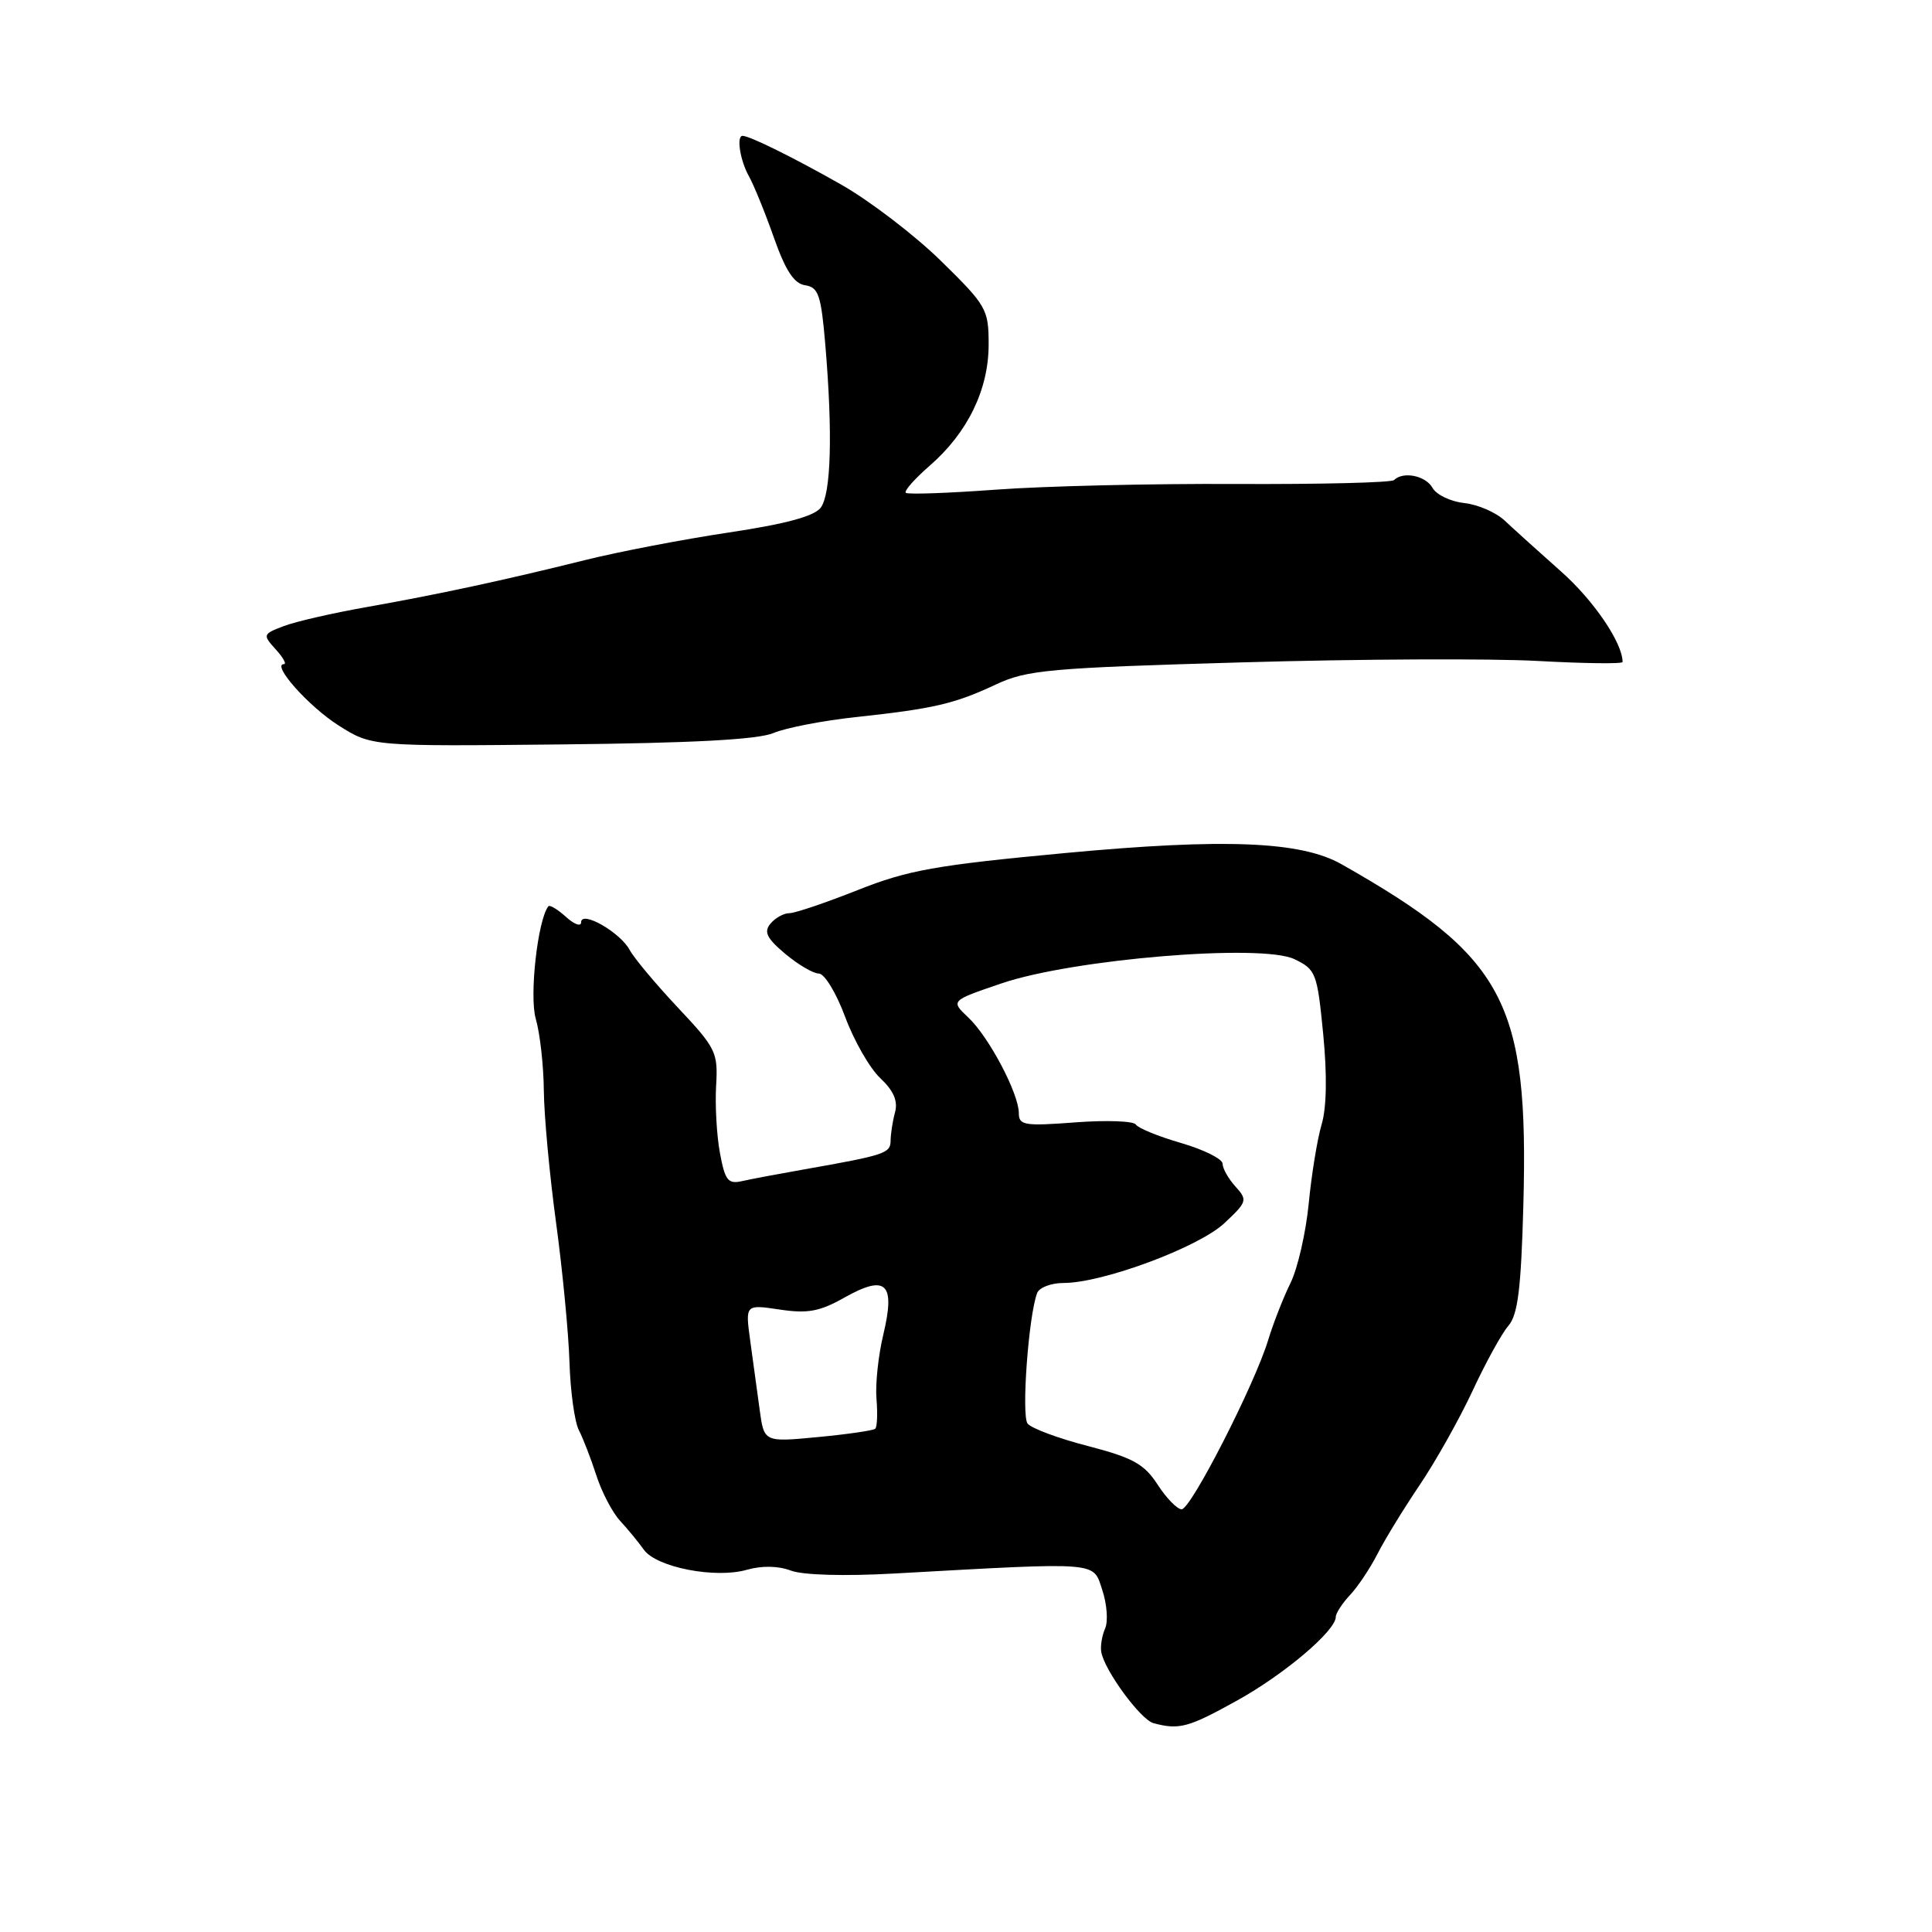 <?xml version="1.0" encoding="UTF-8" standalone="no"?>
<!DOCTYPE svg PUBLIC "-//W3C//DTD SVG 1.1//EN" "http://www.w3.org/Graphics/SVG/1.1/DTD/svg11.dtd" >
<svg xmlns="http://www.w3.org/2000/svg" xmlns:xlink="http://www.w3.org/1999/xlink" version="1.1" viewBox="0 0 256 256">
 <g >
 <path fill="currentColor"
d=" M 163.90 225.34 C 170.19 221.86 177.00 216.08 177.00 214.24 C 177.00 213.76 177.85 212.46 178.89 211.34 C 179.94 210.23 181.56 207.78 182.52 205.91 C 183.47 204.03 185.98 199.93 188.11 196.78 C 190.23 193.64 193.39 188.01 195.13 184.28 C 196.86 180.55 199.00 176.67 199.87 175.67 C 201.12 174.23 201.55 170.78 201.85 159.78 C 202.59 132.73 199.43 126.80 177.75 114.51 C 172.39 111.47 162.27 111.06 141.16 113.03 C 123.98 114.64 120.32 115.29 113.65 117.94 C 109.41 119.62 105.34 121.00 104.60 121.00 C 103.85 121.00 102.73 121.62 102.09 122.39 C 101.18 123.48 101.59 124.32 104.05 126.39 C 105.76 127.82 107.76 129.00 108.50 129.00 C 109.25 129.00 110.82 131.59 111.99 134.75 C 113.16 137.91 115.26 141.57 116.65 142.87 C 118.40 144.51 119.00 145.89 118.60 147.37 C 118.28 148.54 118.02 150.24 118.01 151.14 C 118.00 152.82 117.28 153.06 106.50 154.96 C 103.20 155.54 99.53 156.23 98.34 156.50 C 96.46 156.93 96.07 156.43 95.39 152.75 C 94.96 150.41 94.74 146.41 94.89 143.85 C 95.15 139.45 94.88 138.88 89.83 133.52 C 86.90 130.40 84.02 126.96 83.44 125.88 C 82.17 123.52 77.00 120.58 77.00 122.21 C 77.00 122.82 76.10 122.49 74.99 121.49 C 73.89 120.50 72.84 119.86 72.66 120.09 C 71.25 121.88 70.12 131.97 70.99 134.99 C 71.55 136.91 72.03 141.19 72.06 144.49 C 72.09 147.80 72.82 155.68 73.68 162.00 C 74.54 168.32 75.34 176.66 75.46 180.52 C 75.58 184.38 76.14 188.43 76.71 189.52 C 77.27 190.61 78.31 193.30 79.02 195.50 C 79.73 197.70 81.14 200.40 82.15 201.50 C 83.17 202.60 84.59 204.33 85.31 205.34 C 86.96 207.68 94.80 209.21 98.98 208.00 C 100.96 207.44 103.12 207.48 104.79 208.11 C 106.37 208.71 111.88 208.87 118.47 208.50 C 146.02 206.97 144.80 206.88 146.06 210.69 C 146.68 212.55 146.85 214.85 146.43 215.79 C 146.02 216.73 145.79 218.12 145.92 218.88 C 146.33 221.32 151.14 227.88 152.85 228.33 C 156.26 229.24 157.47 228.91 163.90 225.34 Z  M 102.49 97.13 C 104.14 96.43 109.09 95.48 113.49 95.01 C 123.76 93.90 126.50 93.26 132.00 90.68 C 136.08 88.77 139.09 88.50 164.50 87.77 C 179.90 87.32 197.56 87.24 203.75 87.58 C 209.94 87.92 215.00 87.98 215.00 87.72 C 215.00 85.18 211.16 79.53 206.82 75.70 C 203.89 73.10 200.56 70.09 199.40 69.00 C 198.25 67.91 195.83 66.85 194.03 66.66 C 192.22 66.46 190.33 65.56 189.82 64.65 C 188.91 63.02 185.92 62.42 184.72 63.61 C 184.38 63.95 174.97 64.18 163.80 64.13 C 152.64 64.07 138.32 64.41 132.00 64.88 C 125.67 65.34 120.29 65.54 120.02 65.30 C 119.76 65.07 121.20 63.44 123.21 61.69 C 128.23 57.32 131.00 51.61 131.00 45.65 C 131.00 40.97 130.73 40.50 124.68 34.57 C 121.21 31.17 115.25 26.61 111.43 24.44 C 105.06 20.83 99.33 18.00 98.39 18.00 C 97.56 18.00 98.06 21.24 99.22 23.32 C 99.89 24.52 101.39 28.20 102.55 31.50 C 104.09 35.87 105.22 37.58 106.69 37.80 C 108.45 38.06 108.80 39.09 109.36 45.70 C 110.35 57.43 110.12 65.45 108.75 67.27 C 107.89 68.41 104.09 69.43 96.50 70.57 C 90.45 71.48 81.90 73.12 77.50 74.22 C 66.76 76.89 58.13 78.75 48.48 80.46 C 44.07 81.24 39.17 82.36 37.60 82.96 C 34.82 84.02 34.79 84.11 36.52 86.03 C 37.51 87.11 38.00 88.00 37.63 88.00 C 35.91 88.00 40.90 93.61 44.84 96.11 C 49.23 98.90 49.23 98.90 74.36 98.64 C 91.80 98.46 100.42 98.00 102.49 97.13 Z  M 153.39 196.72 C 151.62 193.99 150.13 193.16 144.17 191.61 C 140.25 190.60 136.65 189.26 136.16 188.63 C 135.32 187.56 136.29 174.29 137.43 171.33 C 137.71 170.60 139.29 170.00 140.94 170.00 C 146.11 170.00 158.81 165.28 162.22 162.09 C 165.26 159.25 165.33 159.02 163.71 157.23 C 162.77 156.19 162.00 154.83 162.00 154.20 C 162.00 153.57 159.53 152.34 156.52 151.46 C 153.50 150.59 150.80 149.48 150.51 149.01 C 150.22 148.54 146.61 148.41 142.49 148.72 C 135.76 149.23 135.00 149.11 135.00 147.50 C 135.00 144.90 131.03 137.38 128.30 134.82 C 125.95 132.60 125.95 132.60 132.72 130.30 C 142.17 127.08 167.17 125.01 171.51 127.09 C 174.36 128.46 174.54 128.91 175.33 137.01 C 175.86 142.43 175.79 146.77 175.12 149.00 C 174.55 150.93 173.78 155.65 173.41 159.50 C 173.03 163.35 171.95 168.07 171.00 170.00 C 170.05 171.93 168.73 175.30 168.06 177.50 C 166.28 183.41 157.80 200.00 156.57 199.99 C 155.98 199.98 154.55 198.51 153.39 196.72 Z  M 100.66 186.80 C 100.34 184.43 99.78 180.33 99.41 177.67 C 98.75 172.84 98.75 172.84 103.30 173.52 C 107.03 174.08 108.61 173.79 111.94 171.91 C 117.43 168.83 118.67 170.03 117.04 176.85 C 116.38 179.60 115.97 183.44 116.14 185.38 C 116.30 187.31 116.23 189.08 115.97 189.32 C 115.71 189.55 112.29 190.05 108.37 190.42 C 101.24 191.10 101.24 191.10 100.66 186.80 Z "/>
</g>
</svg>